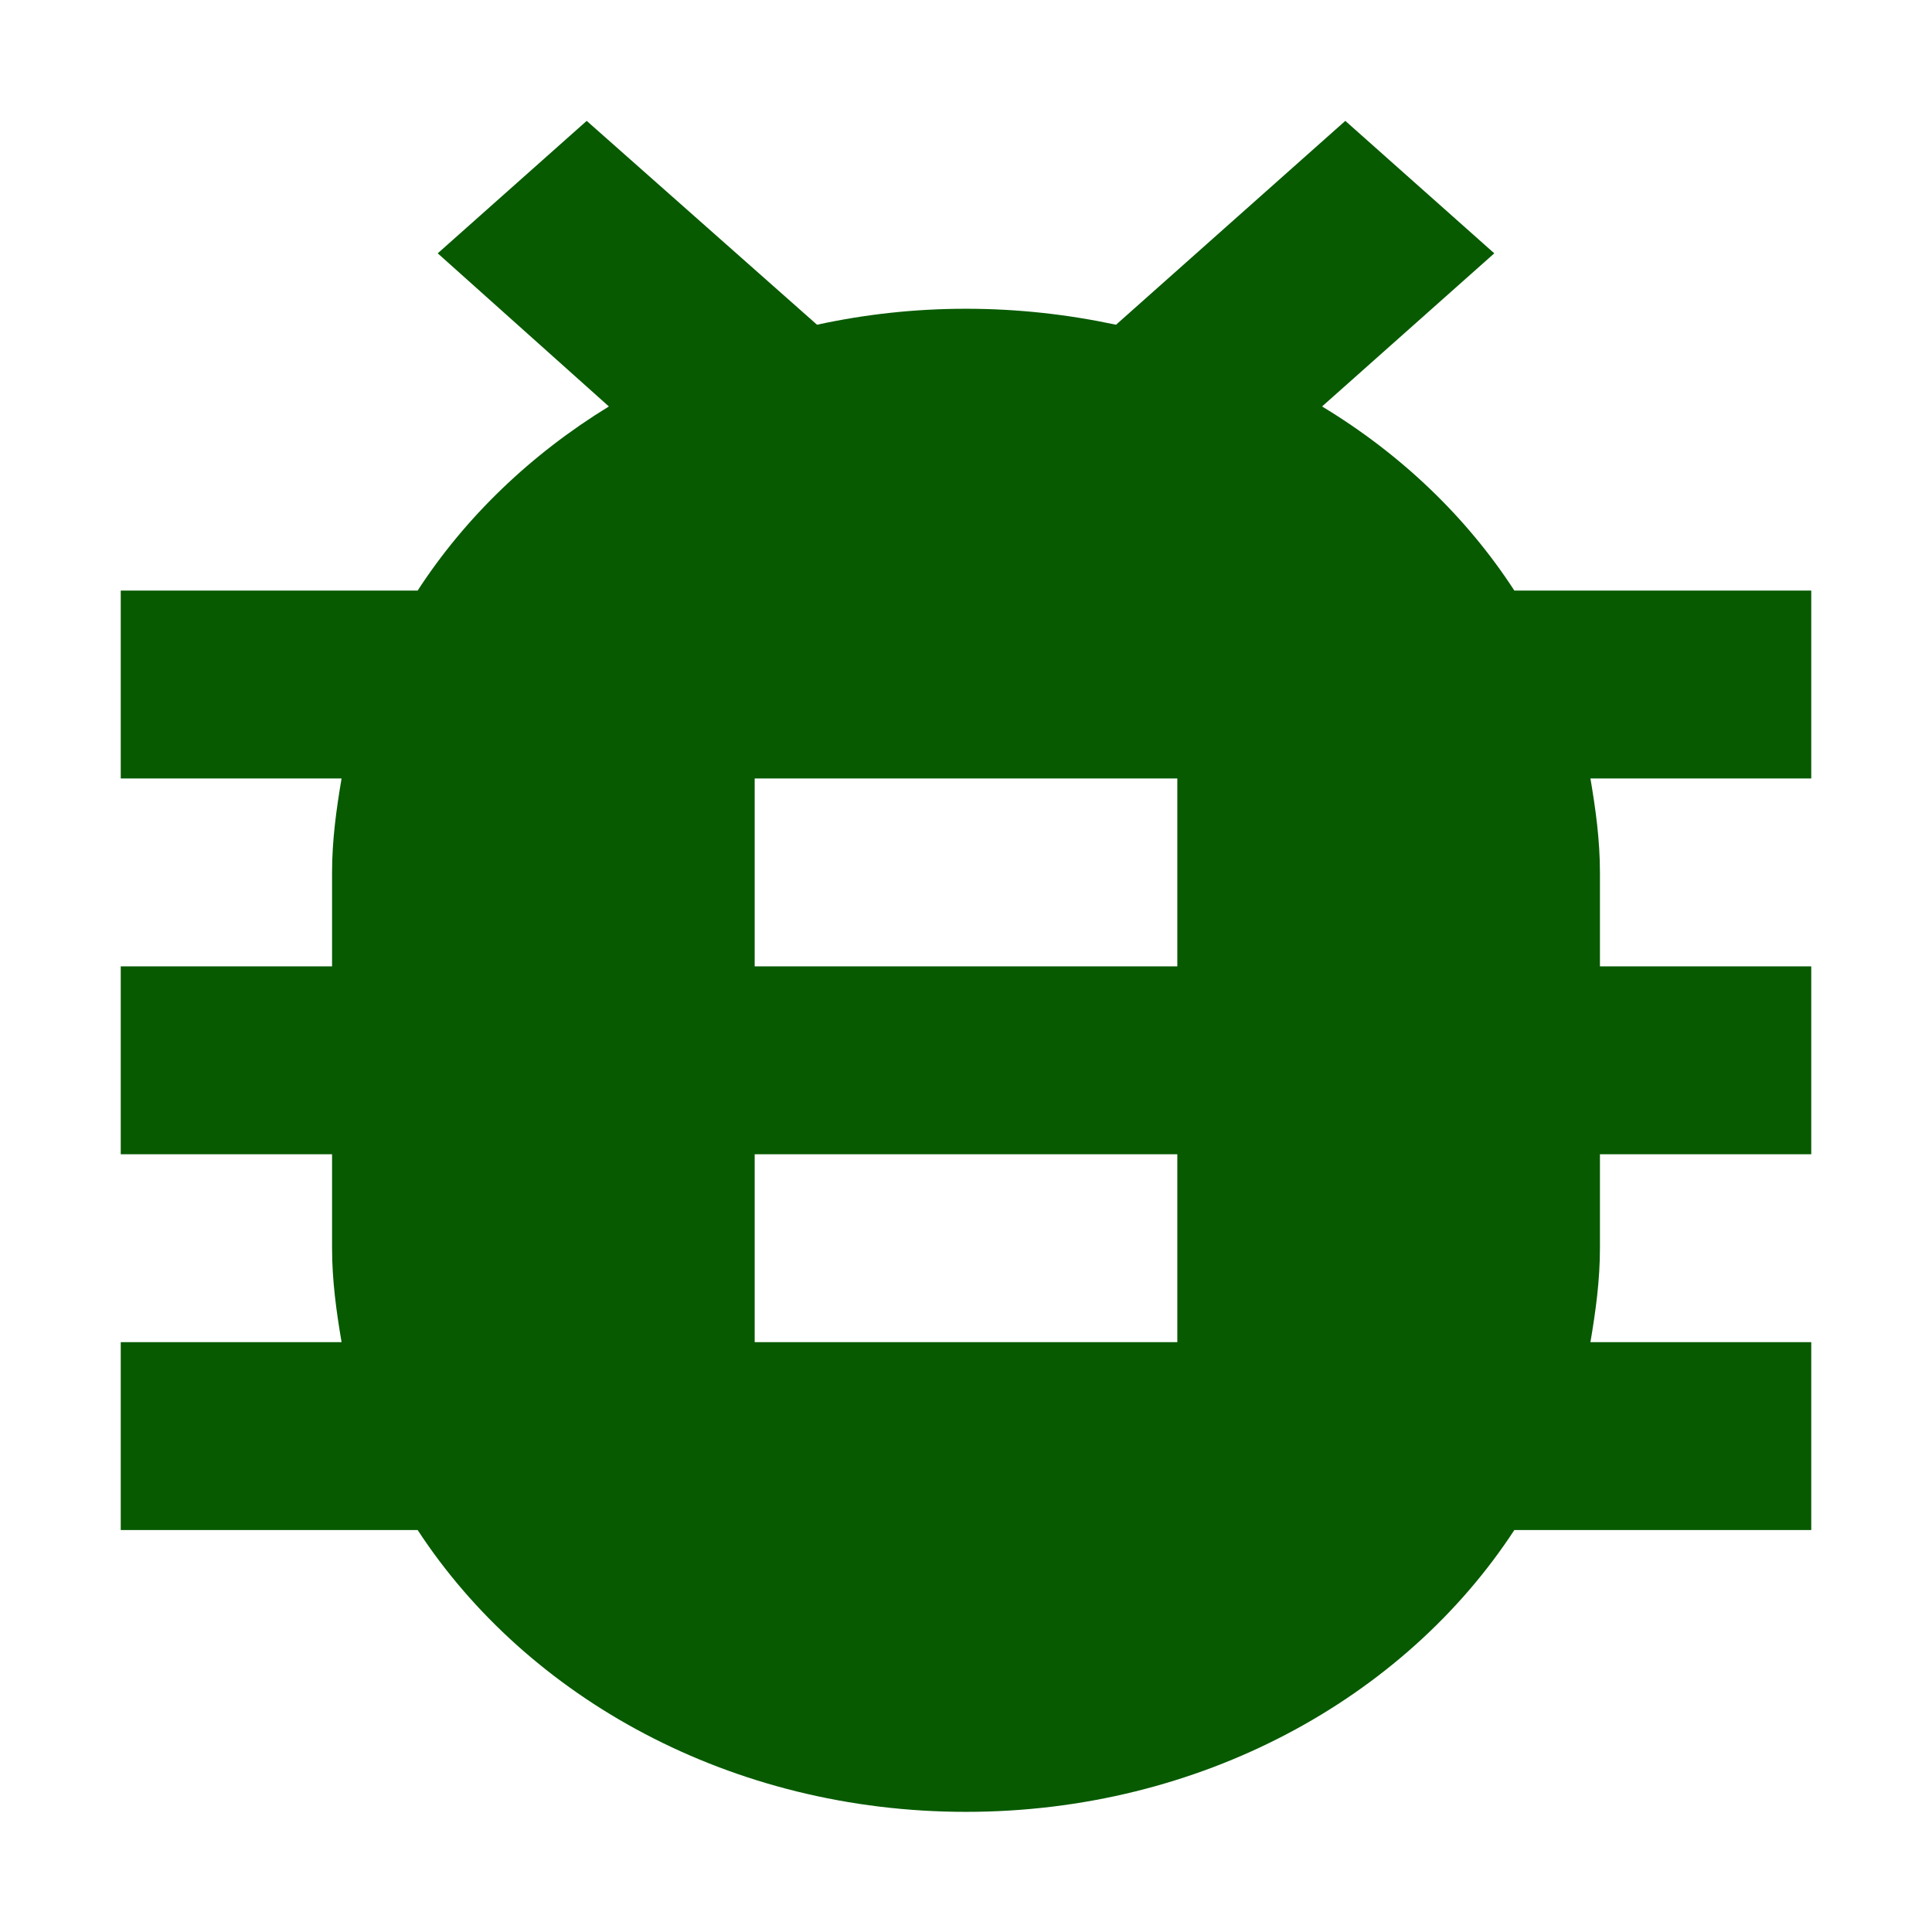 <?xml version="1.0" encoding="UTF-8" standalone="no"?>
<!DOCTYPE svg PUBLIC "-//W3C//DTD SVG 1.1//EN" "http://www.w3.org/Graphics/SVG/1.1/DTD/svg11.dtd">
<svg width="100%" height="100%" viewBox="0 0 16 16" version="1.1" xmlns="http://www.w3.org/2000/svg" xmlns:xlink="http://www.w3.org/1999/xlink" xml:space="preserve" xmlns:serif="http://www.serif.com/" style="fill-rule:evenodd;clip-rule:evenodd;stroke-linejoin:round;stroke-miterlimit:2;">
    <g transform="matrix(0.667,0,0,0.667,0,0)">
        <rect x="0" y="0" width="24" height="24" style="fill:none;fill-rule:nonzero;"/>
    </g>
    <g transform="matrix(0.875,0,0,0.778,-2.5,-1.333)">
        <path d="M20,8L17.19,8C16.74,7.22 16.12,6.55 15.37,6.04L17,4.41L15.59,3L13.42,5.17C12.96,5.06 12.49,5 12,5C11.51,5 11.04,5.06 10.59,5.17L8.41,3L7,4.41L8.62,6.04C7.88,6.55 7.26,7.22 6.81,8L4,8L4,10L6.09,10C6.04,10.33 6,10.66 6,11L6,12L4,12L4,14L6,14L6,15C6,15.34 6.04,15.67 6.09,16L4,16L4,18L6.81,18C7.85,19.79 9.78,21 12,21C14.22,21 16.15,19.79 17.19,18L20,18L20,16L17.91,16C17.96,15.67 18,15.34 18,15L18,14L20,14L20,12L18,12L18,11C18,10.66 17.96,10.33 17.91,10L20,10L20,8ZM14,16L10,16L10,14L14,14L14,16ZM14,12L10,12L10,10L14,10L14,12Z" style="fill:rgb(7,90,0);fill-rule:nonzero;"/>
    </g>
</svg>
